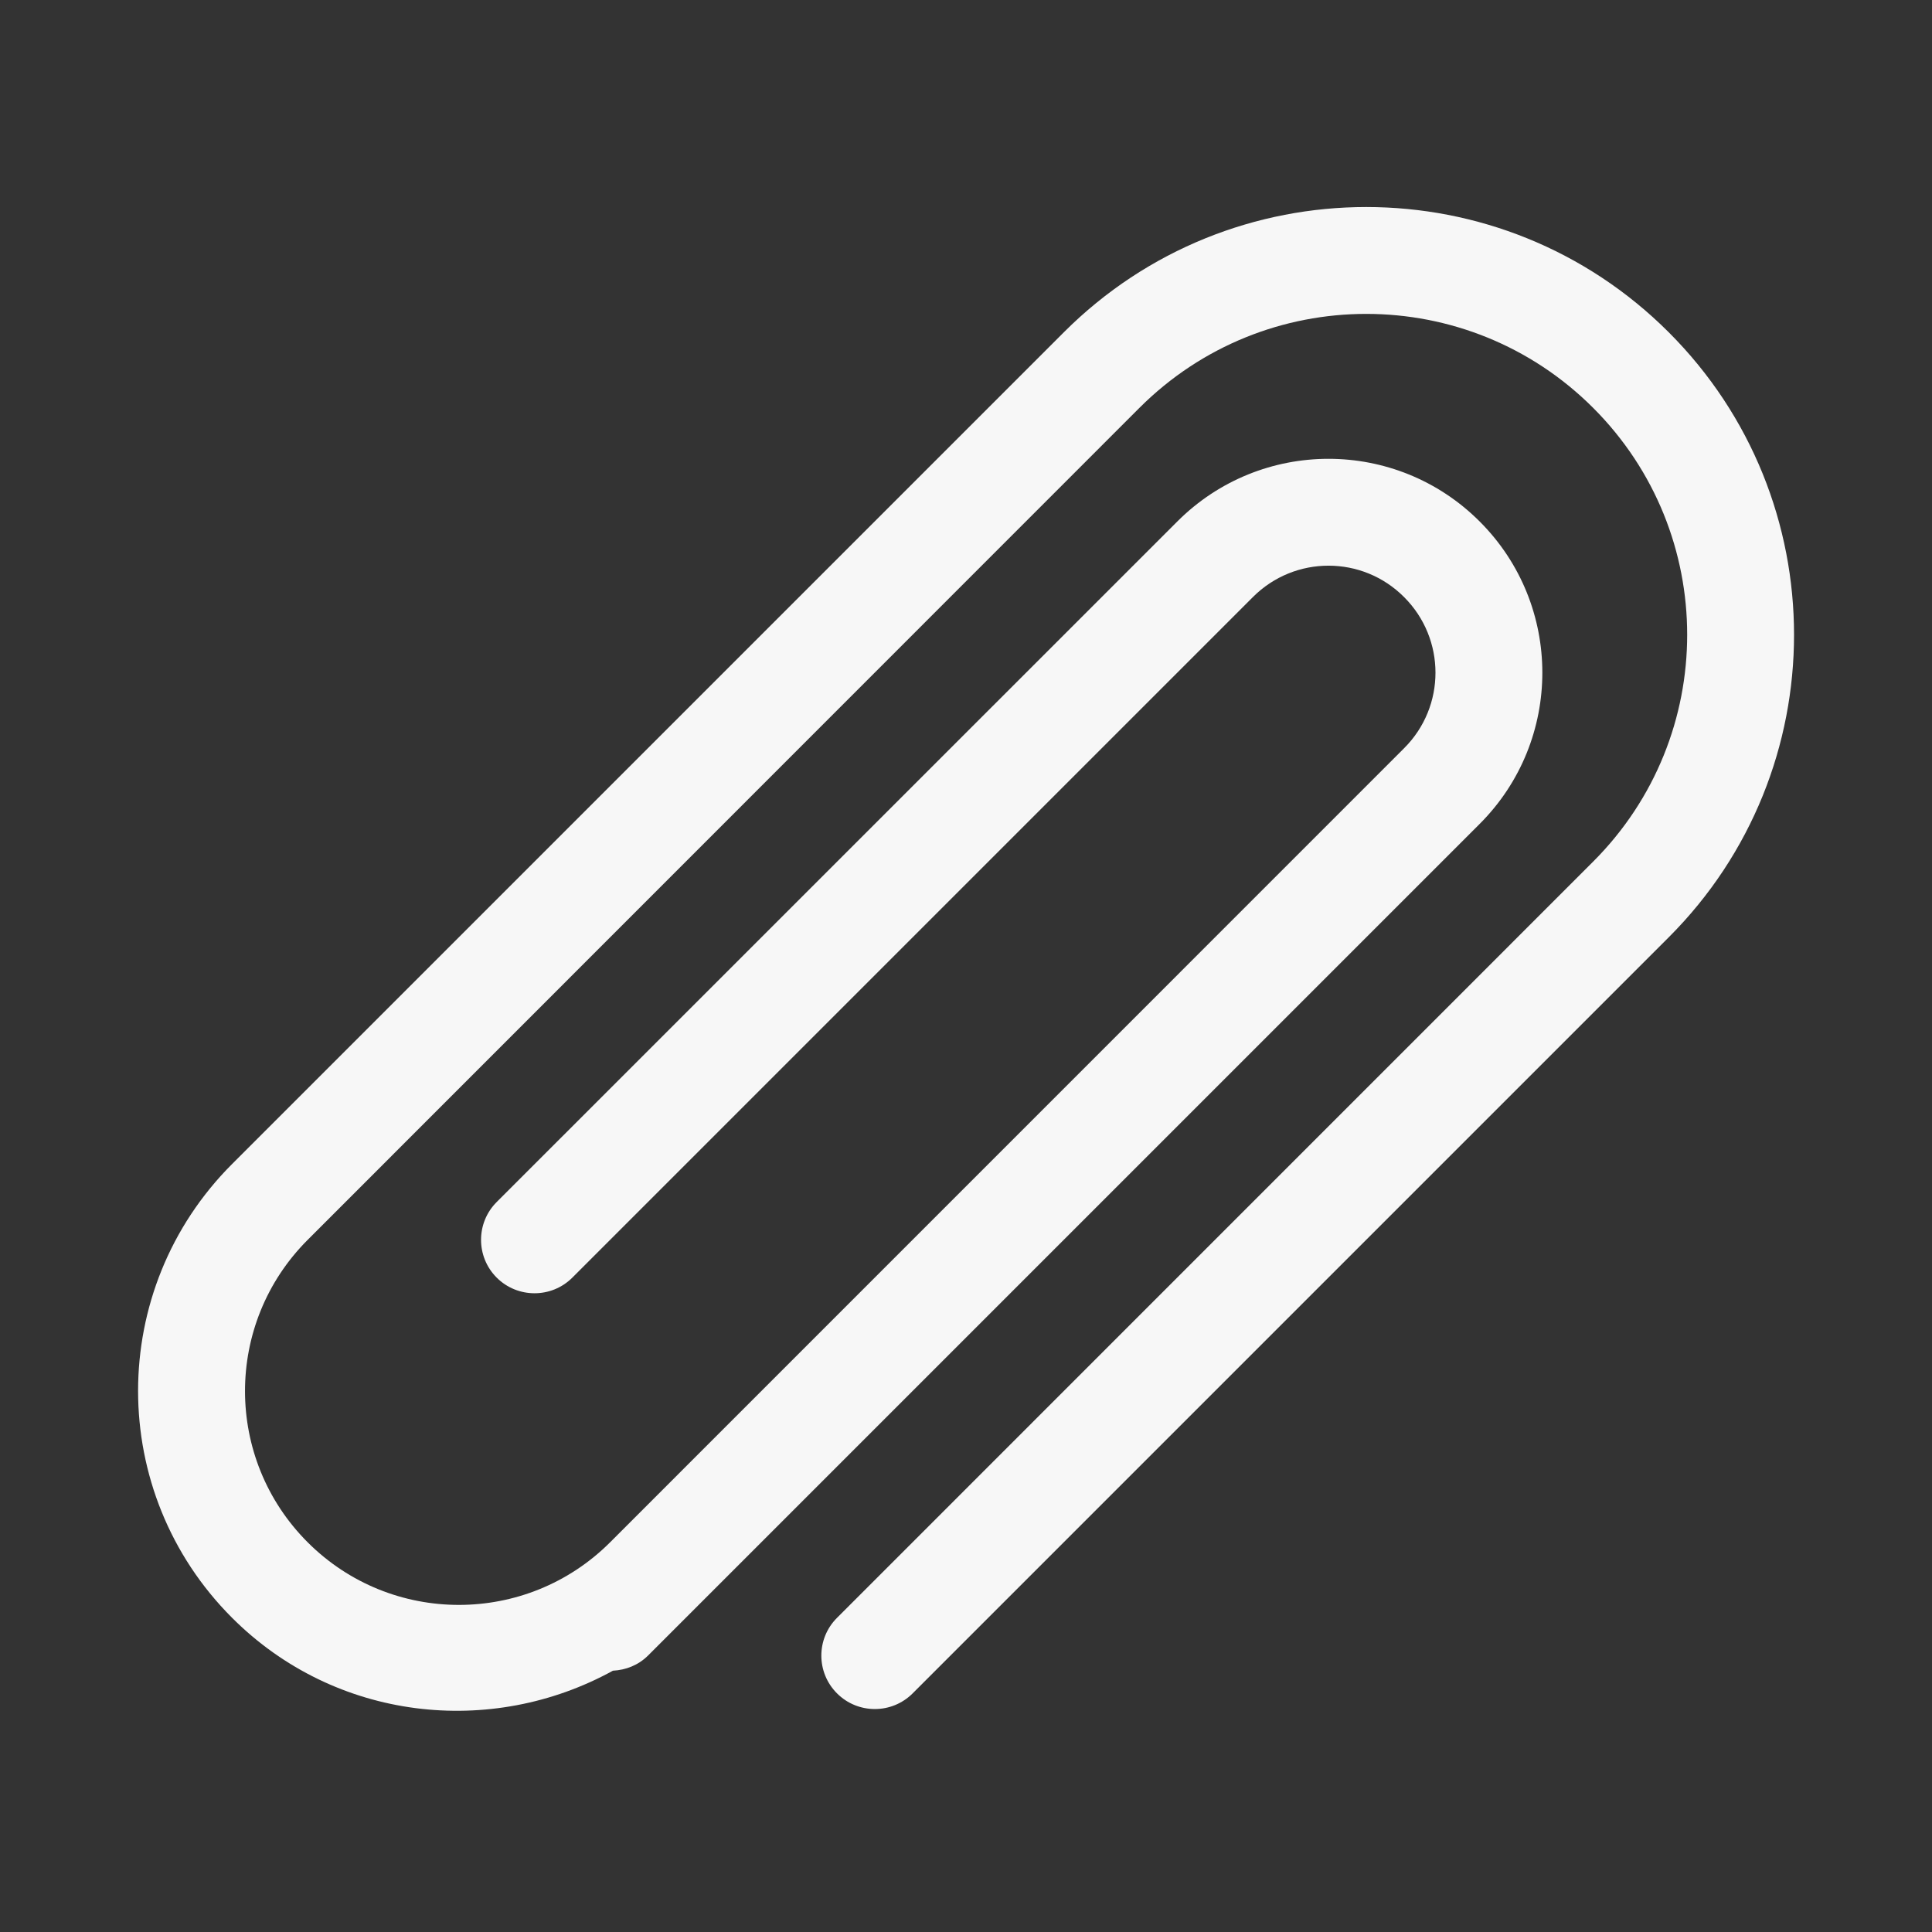 <svg width="24" height="24" viewBox="0 0 24 24" fill="none" xmlns="http://www.w3.org/2000/svg">
<rect x="0" y="0" width="24" height="24" fill="#333333" stroke="none"/>
<path d="M20.73 4.128C18.655 2.053 15.29 2.053 13.215 4.128L2.883 14.46C1.326 16.017 1.326 18.54 2.883 20.097C4.166 21.38 6.101 21.587 7.614 20.754C7.772 20.746 7.928 20.687 8.049 20.567L18.381 10.235C19.419 9.197 19.419 7.515 18.381 6.478C17.344 5.44 15.662 5.44 14.625 6.478L6.17 14.932C5.911 15.191 5.911 15.612 6.17 15.871C6.429 16.13 6.851 16.13 7.11 15.871L15.564 7.417C16.083 6.897 16.924 6.897 17.442 7.417C17.962 7.936 17.962 8.777 17.442 9.295L7.579 19.159C6.541 20.196 4.859 20.196 3.822 19.159C2.784 18.121 2.784 16.44 3.822 15.402L14.154 5.067C15.711 3.51 18.234 3.51 19.791 5.067C21.348 6.624 21.348 9.146 19.791 10.703L10.398 20.097C10.138 20.356 10.138 20.777 10.398 21.036C10.657 21.295 11.078 21.295 11.337 21.036L20.73 11.643C22.805 9.568 22.805 6.203 20.73 4.128Z" fill="#F7F7F7"/>
</svg>
